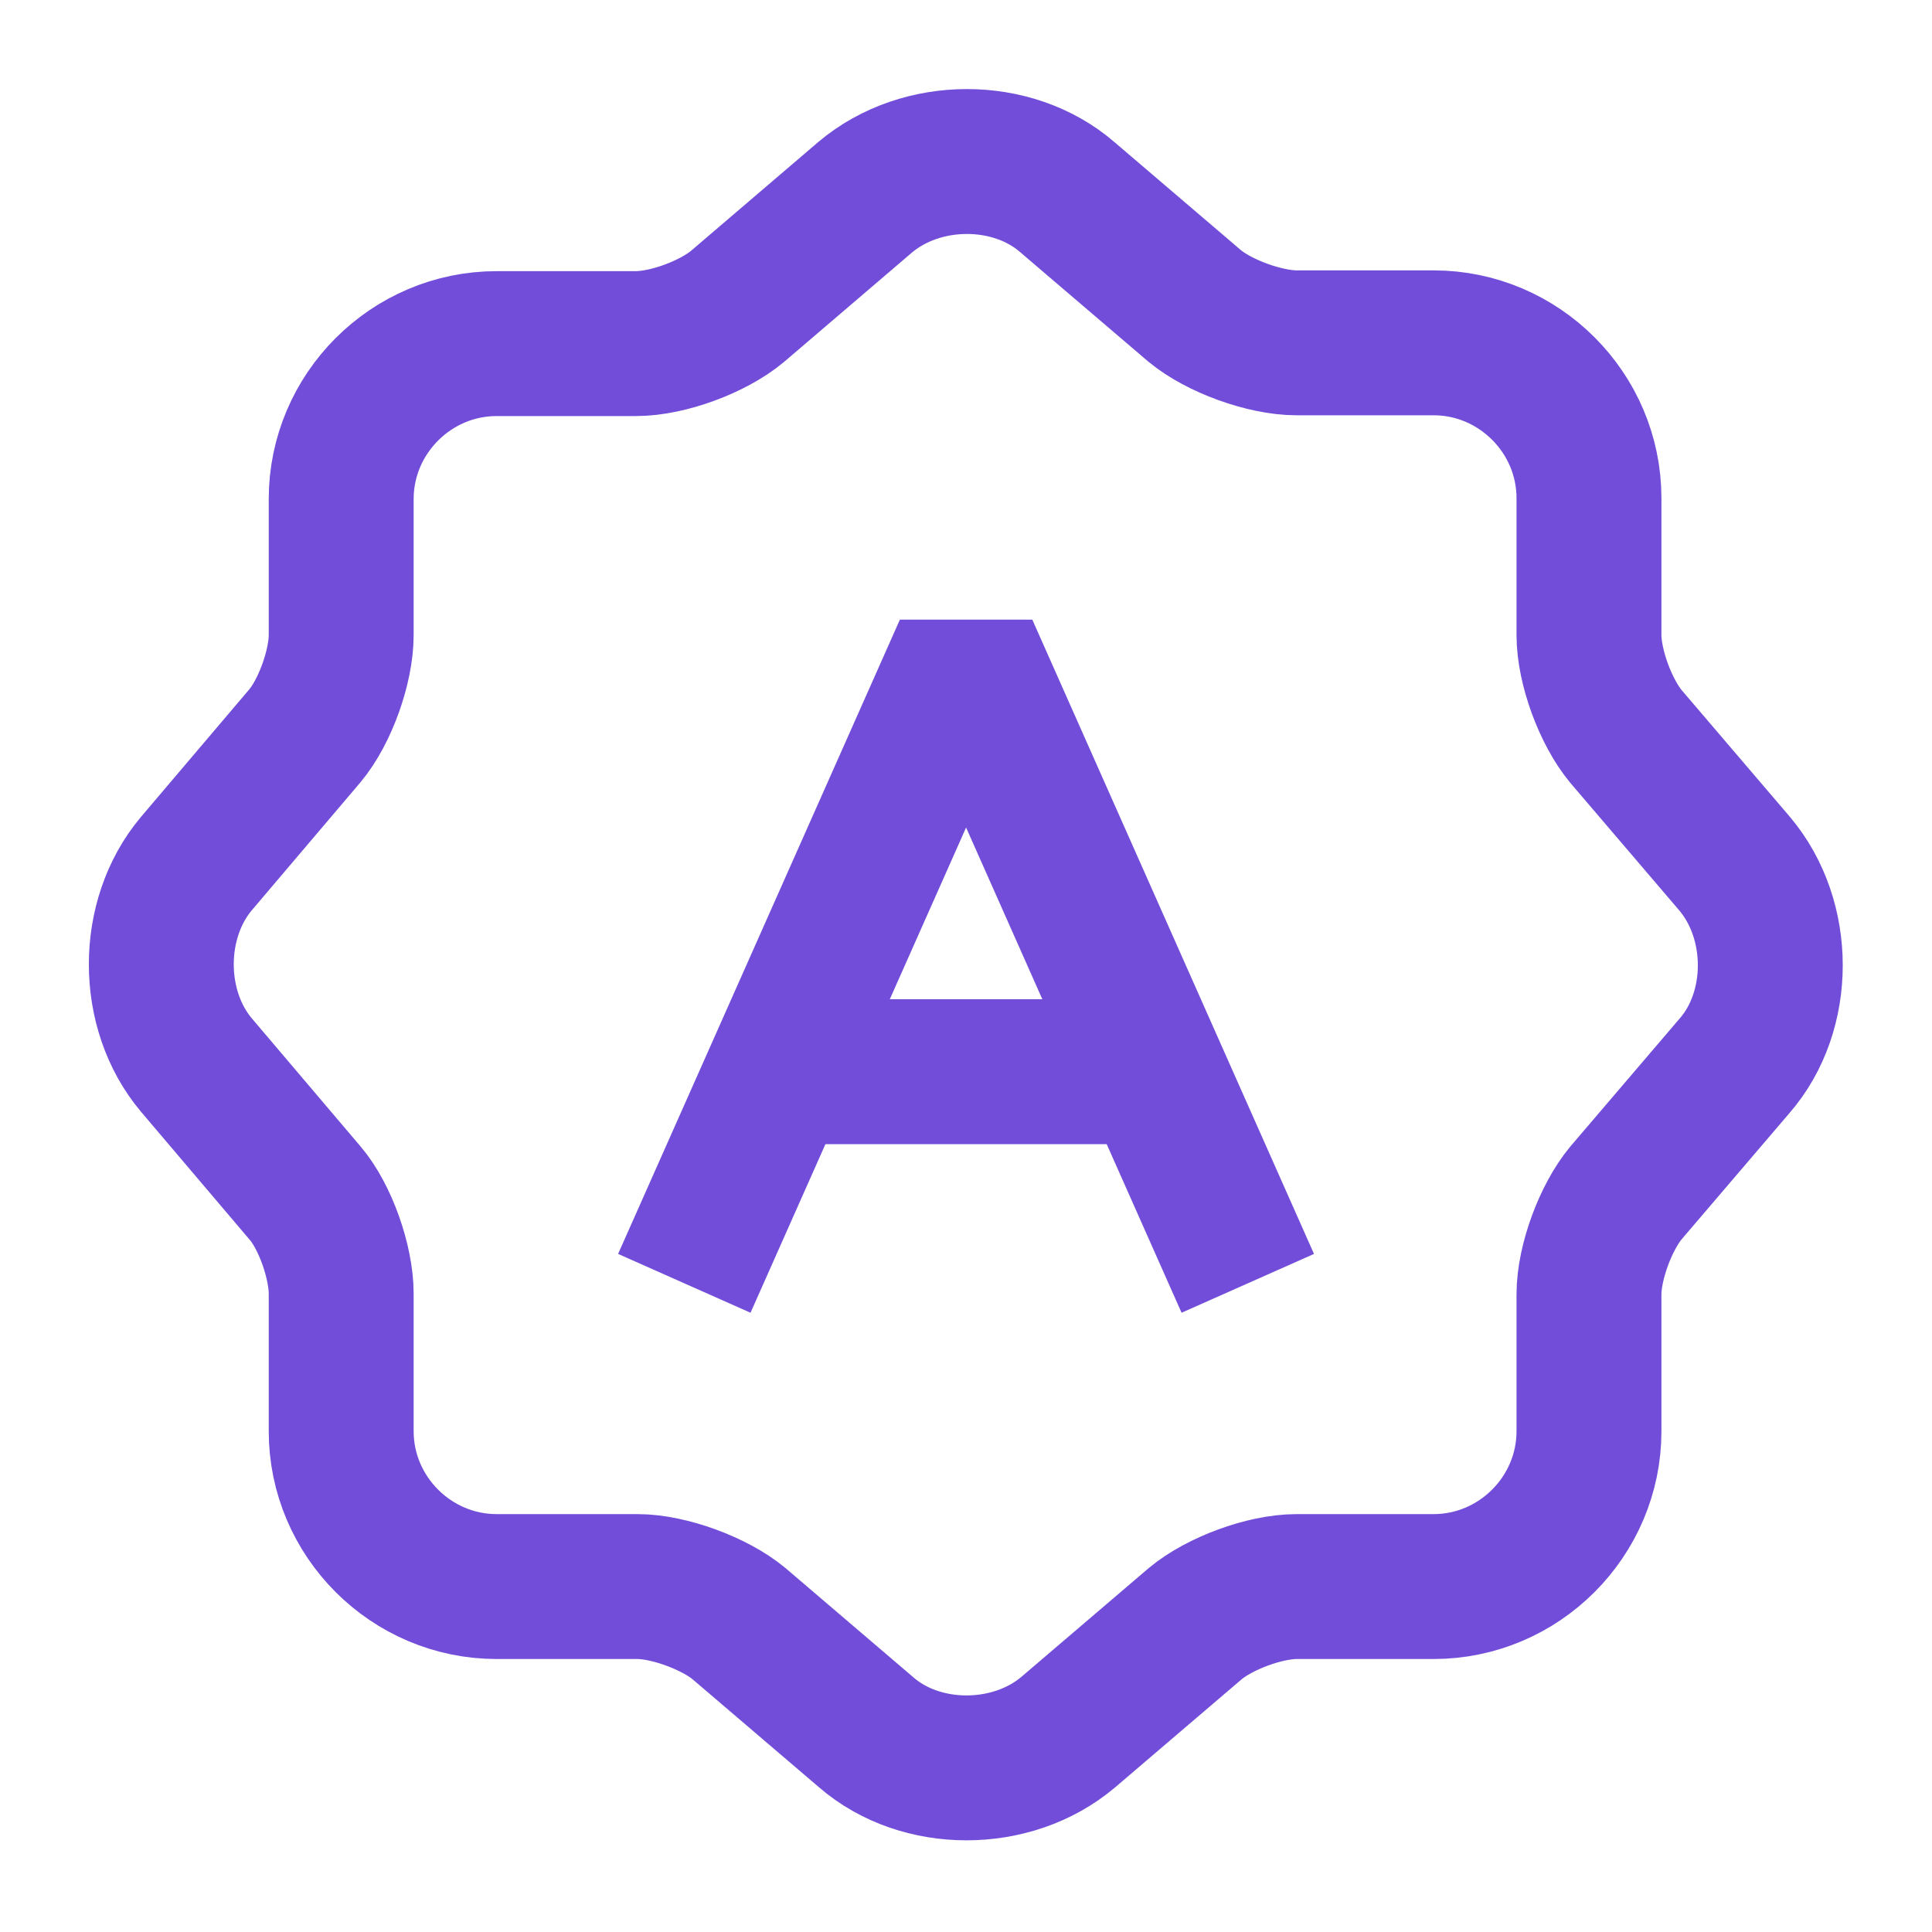 <svg width="20" height="20" viewBox="0 0 20 20" fill="none" xmlns="http://www.w3.org/2000/svg">
<path d="M8.957 2.041C9.541 1.549 10.482 1.549 11.049 2.041L12.366 3.166C12.616 3.374 13.091 3.549 13.424 3.549H14.841C15.724 3.549 16.449 4.274 16.449 5.157V6.574C16.449 6.907 16.624 7.374 16.832 7.624L17.957 8.941C18.449 9.524 18.449 10.466 17.957 11.032L16.832 12.349C16.624 12.599 16.449 13.066 16.449 13.399V14.816C16.449 15.699 15.724 16.424 14.841 16.424H13.424C13.091 16.424 12.624 16.599 12.374 16.807L11.057 17.932C10.474 18.424 9.532 18.424 8.966 17.932L7.649 16.807C7.399 16.599 6.924 16.424 6.599 16.424H5.141C4.257 16.424 3.532 15.699 3.532 14.816V13.391C3.532 13.066 3.366 12.591 3.157 12.349L2.032 11.024C1.549 10.449 1.549 9.516 2.032 8.941L3.157 7.616C3.366 7.366 3.532 6.899 3.532 6.574V5.166C3.532 4.282 4.257 3.557 5.141 3.557H6.582C6.916 3.557 7.382 3.382 7.632 3.174L8.957 2.041Z" stroke="#714DD9" stroke-width="1.5" stroke-linecap="round" stroke-linejoin="round"/>
<path d="M7.084 13.285L10.001 6.719L12.917 13.285" stroke="#714DD9" stroke-width="1.5" stroke-linejoin="bevel"/>
<path d="M11.458 11.094H8.541" stroke="#714DD9" stroke-width="1.5" stroke-linecap="round" stroke-linejoin="round"/>
</svg>
